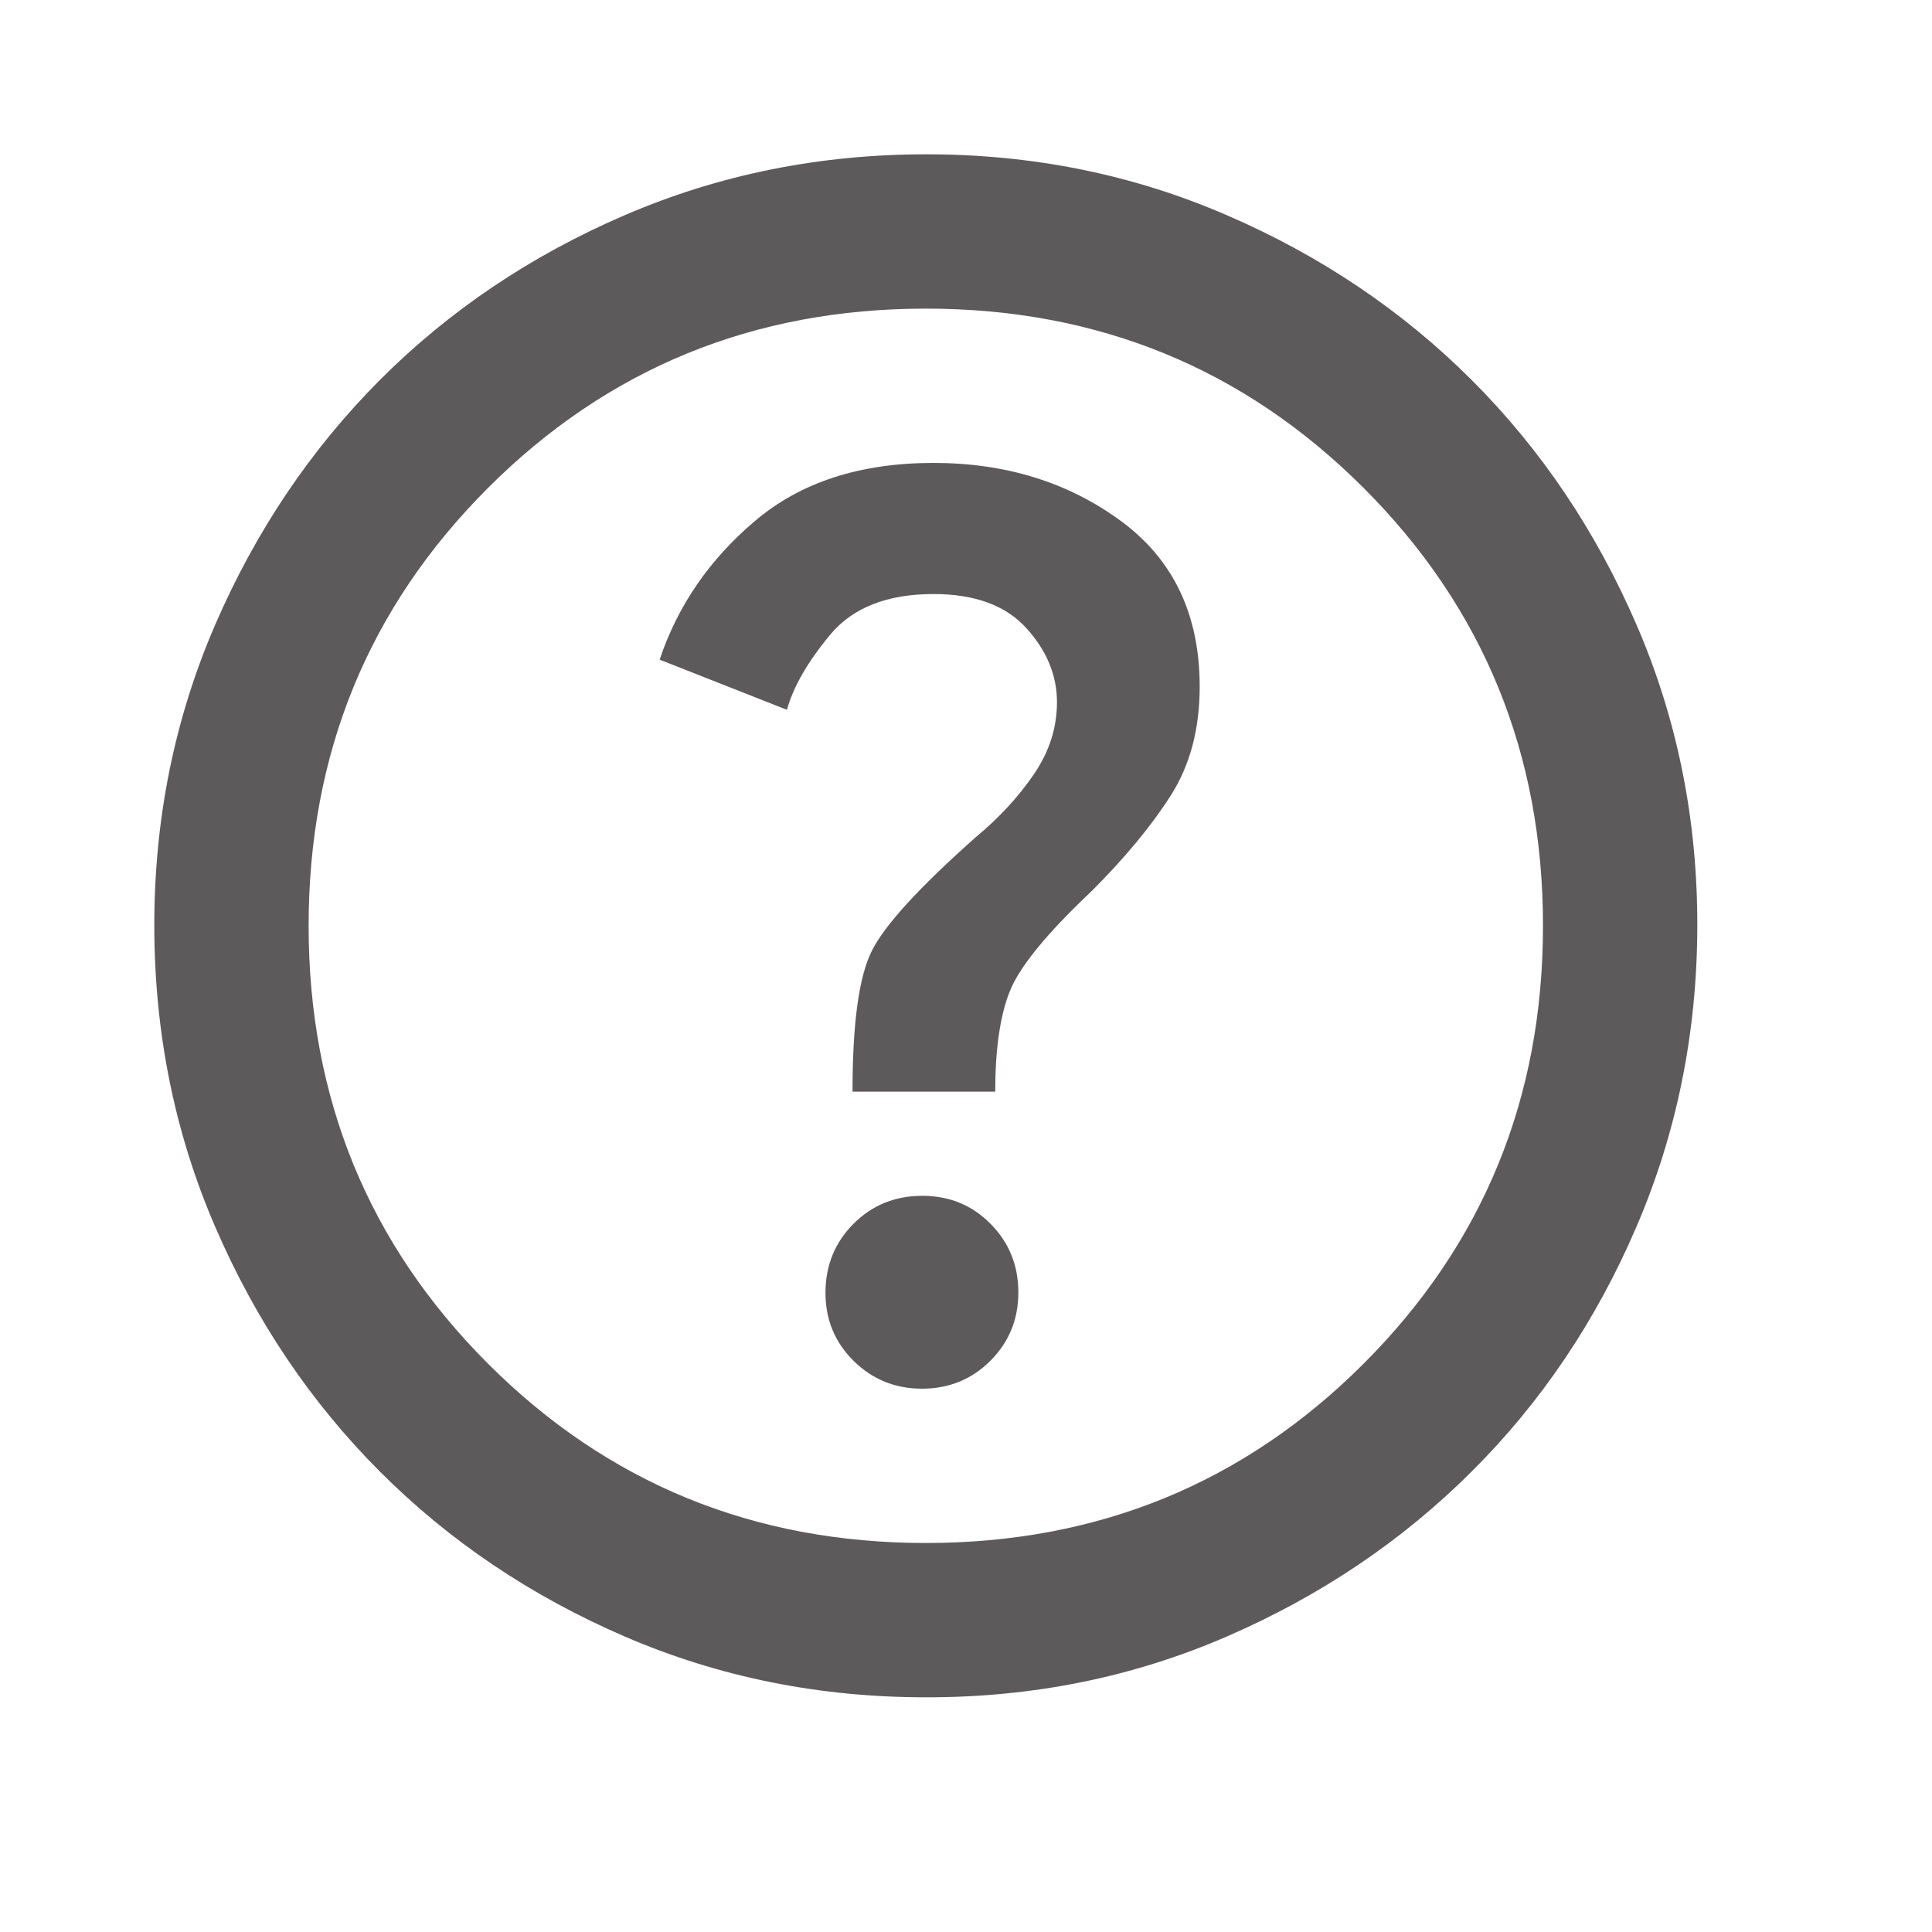 <svg width="23" height="23" viewBox="0 0 23 23" fill="none" xmlns="http://www.w3.org/2000/svg">
    <path d="M10.976 16.532C11.297 16.532 11.569 16.421 11.791 16.199C12.013 15.976 12.124 15.705 12.123 15.384C12.123 15.063 12.012 14.791 11.791 14.568C11.57 14.345 11.298 14.235 10.976 14.236C10.653 14.237 10.381 14.348 10.161 14.569C9.94 14.79 9.829 15.062 9.827 15.384C9.826 15.706 9.937 15.978 10.161 16.2C10.385 16.421 10.656 16.532 10.976 16.532ZM10.149 12.996H11.848C11.848 12.491 11.905 12.093 12.021 11.802C12.136 11.511 12.461 11.113 12.996 10.608C13.394 10.21 13.708 9.831 13.937 9.471C14.167 9.111 14.282 8.679 14.282 8.174C14.282 7.317 13.968 6.659 13.341 6.2C12.713 5.74 11.97 5.511 11.113 5.511C10.241 5.511 9.533 5.74 8.99 6.2C8.447 6.659 8.068 7.21 7.853 7.853L9.368 8.45C9.445 8.174 9.617 7.876 9.885 7.554C10.153 7.233 10.563 7.072 11.113 7.072C11.603 7.072 11.97 7.206 12.215 7.474C12.46 7.743 12.583 8.037 12.583 8.358C12.583 8.664 12.491 8.951 12.307 9.219C12.123 9.488 11.894 9.736 11.618 9.965C10.945 10.562 10.531 11.014 10.379 11.32C10.225 11.626 10.149 12.185 10.149 12.996ZM11.021 20.206C9.751 20.206 8.557 19.965 7.439 19.483C6.322 19.001 5.35 18.347 4.523 17.519C3.697 16.692 3.043 15.72 2.561 14.603C2.079 13.486 1.838 12.293 1.837 11.021C1.836 9.75 2.078 8.556 2.561 7.439C3.044 6.323 3.698 5.351 4.523 4.523C5.349 3.696 6.321 3.042 7.439 2.561C8.558 2.079 9.752 1.838 11.021 1.837C12.291 1.836 13.485 2.077 14.603 2.561C15.722 3.044 16.694 3.699 17.519 4.523C18.345 5.348 18.999 6.32 19.483 7.439C19.967 8.559 20.208 9.753 20.206 11.021C20.204 12.29 19.963 13.484 19.482 14.603C19.002 15.723 18.347 16.695 17.519 17.519C16.692 18.344 15.72 18.999 14.603 19.483C13.487 19.967 12.293 20.208 11.021 20.206ZM11.021 18.369C13.073 18.369 14.81 17.657 16.234 16.234C17.657 14.81 18.369 13.073 18.369 11.021C18.369 8.97 17.657 7.233 16.234 5.809C14.81 4.386 13.073 3.674 11.021 3.674C8.97 3.674 7.233 4.386 5.809 5.809C4.386 7.233 3.674 8.97 3.674 11.021C3.674 13.073 4.386 14.81 5.809 16.234C7.233 17.657 8.97 18.369 11.021 18.369Z" fill="#5C5A5A"/>
</svg>
